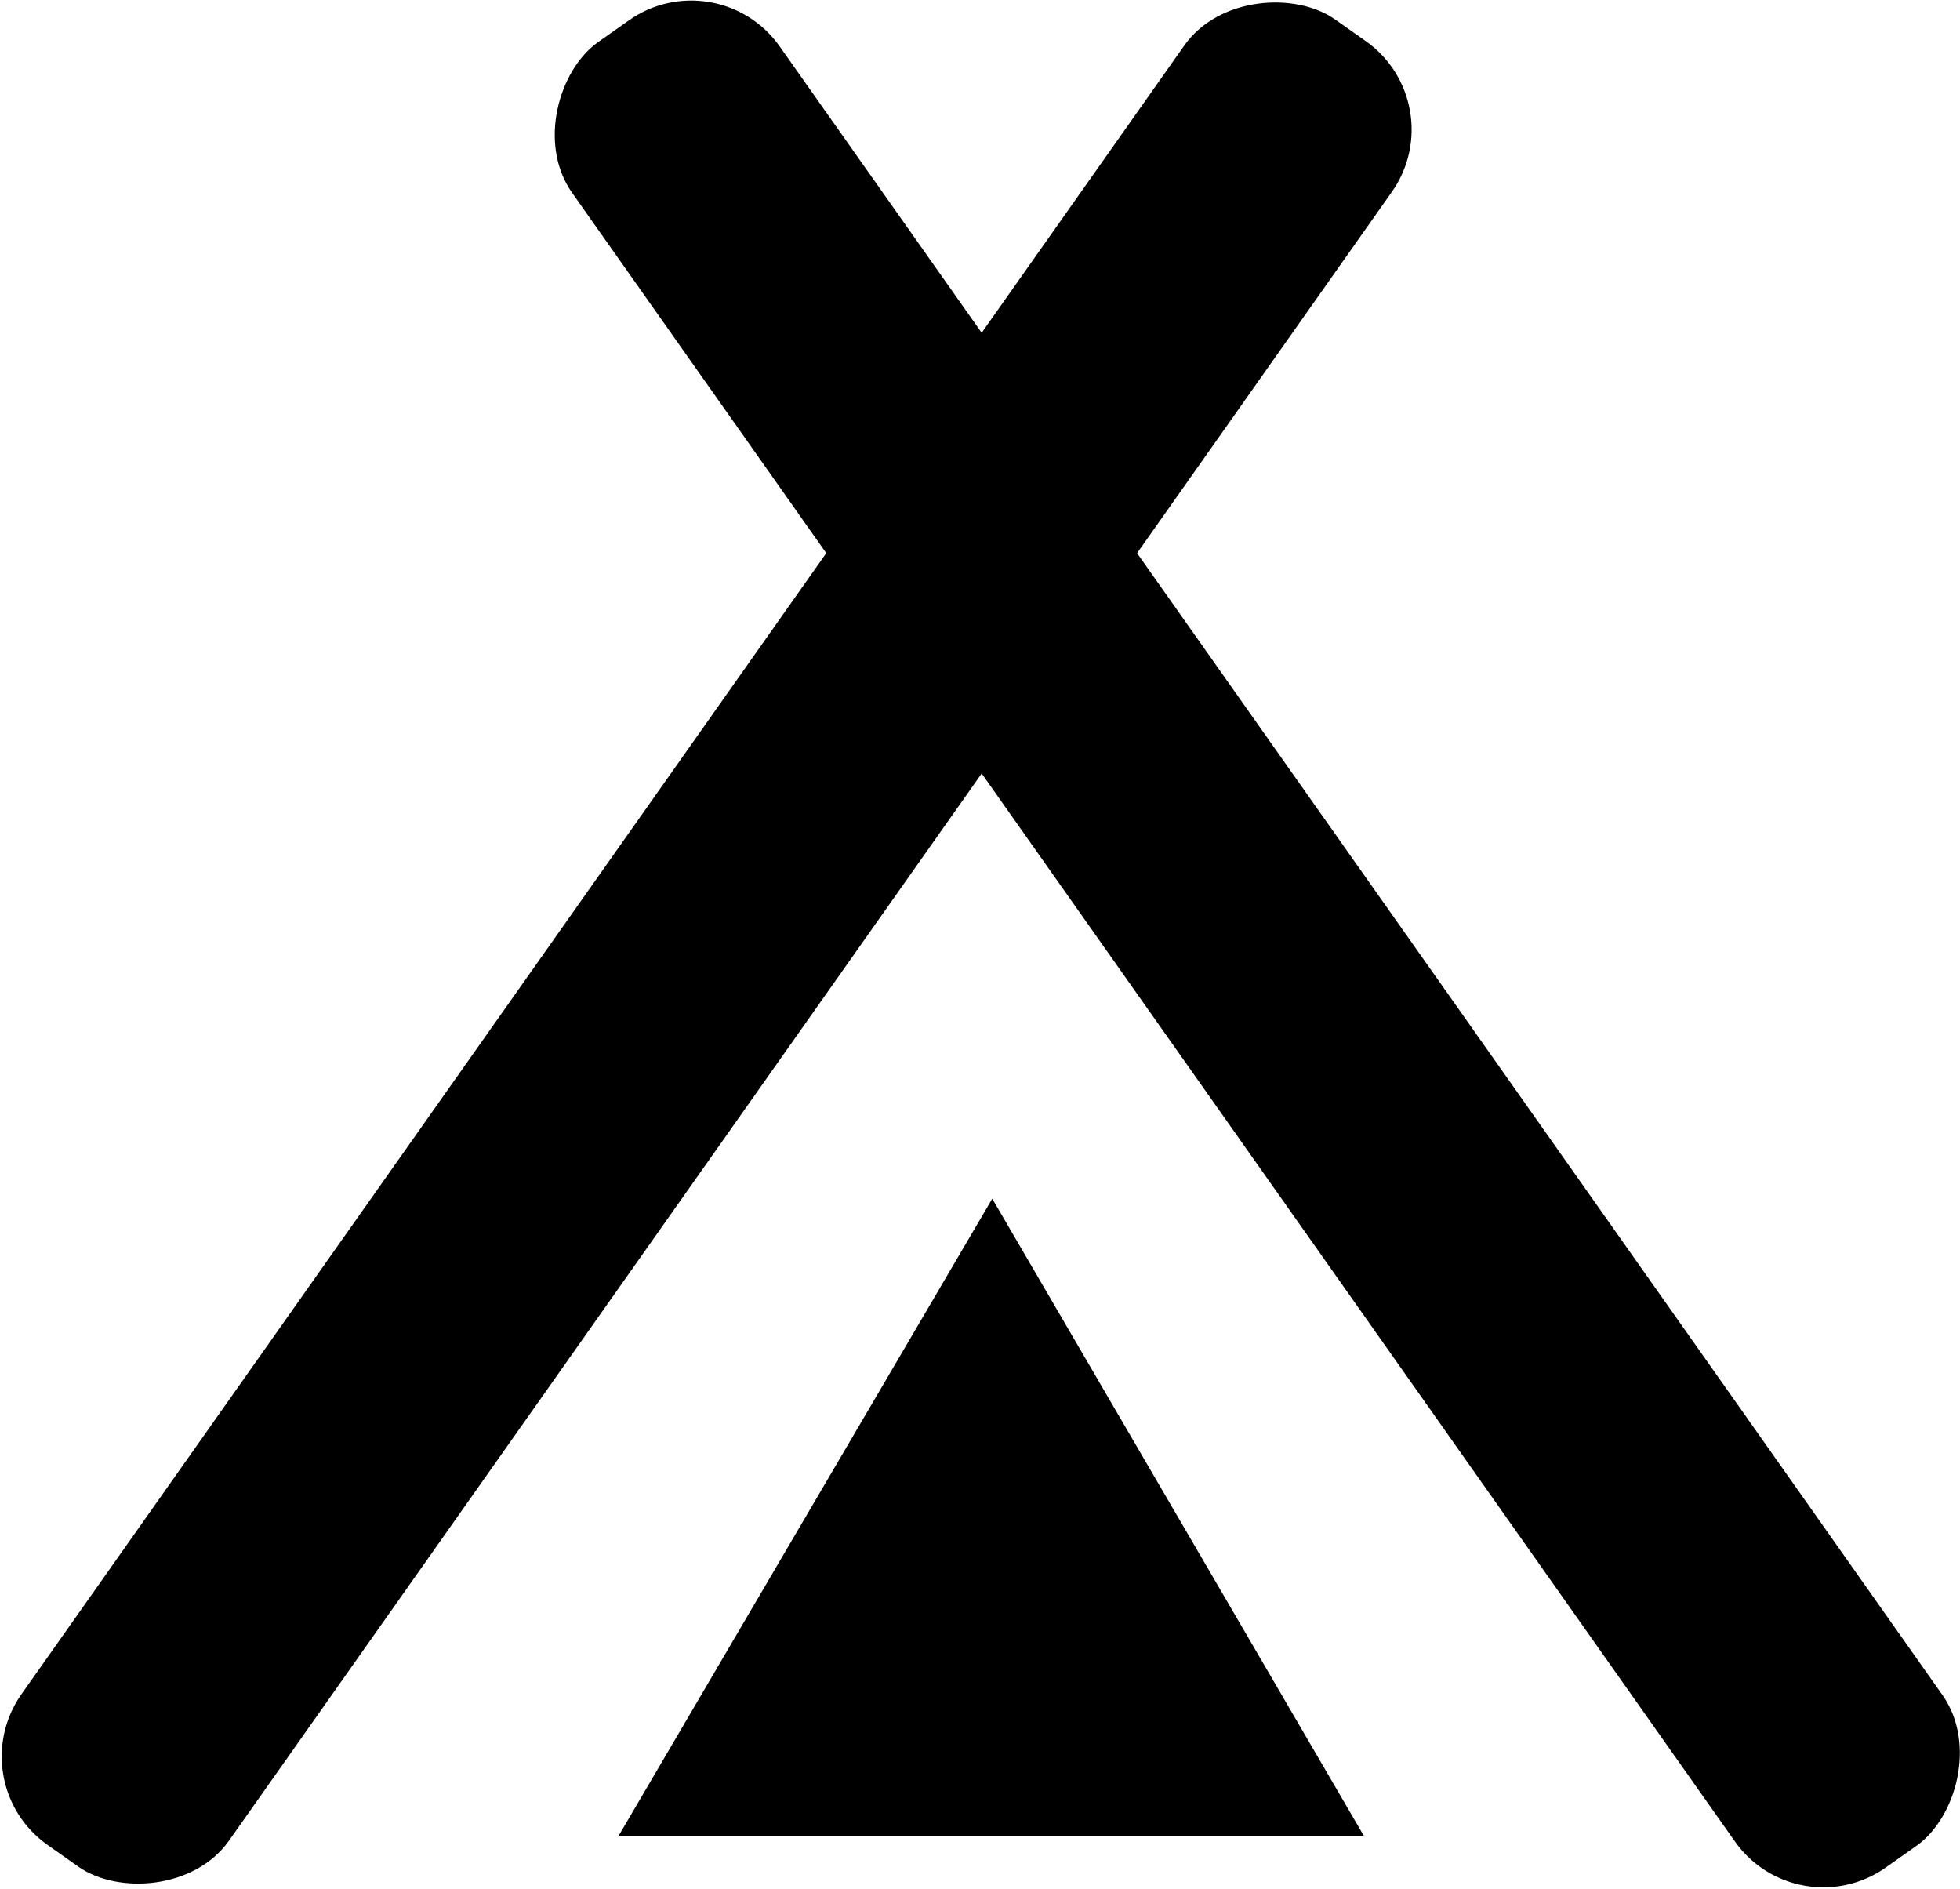 <svg id="Layer_1" data-name="Layer 1" xmlns="http://www.w3.org/2000/svg" viewBox="0 0 96 92.5"><title>bw_camp</title><rect x="21.4" y="59.6" width="109.4" height="12.44" rx="5.3" transform="translate(71.5 -53.9) rotate(54.8)"/><rect x="-5.6" y="59.6" width="109.4" height="12.44" rx="5.3" transform="translate(116.7 44) rotate(125.2)"/><polygon points="48.6 58.7 30.3 89.9 66.8 89.9 48.6 58.7"/></svg>